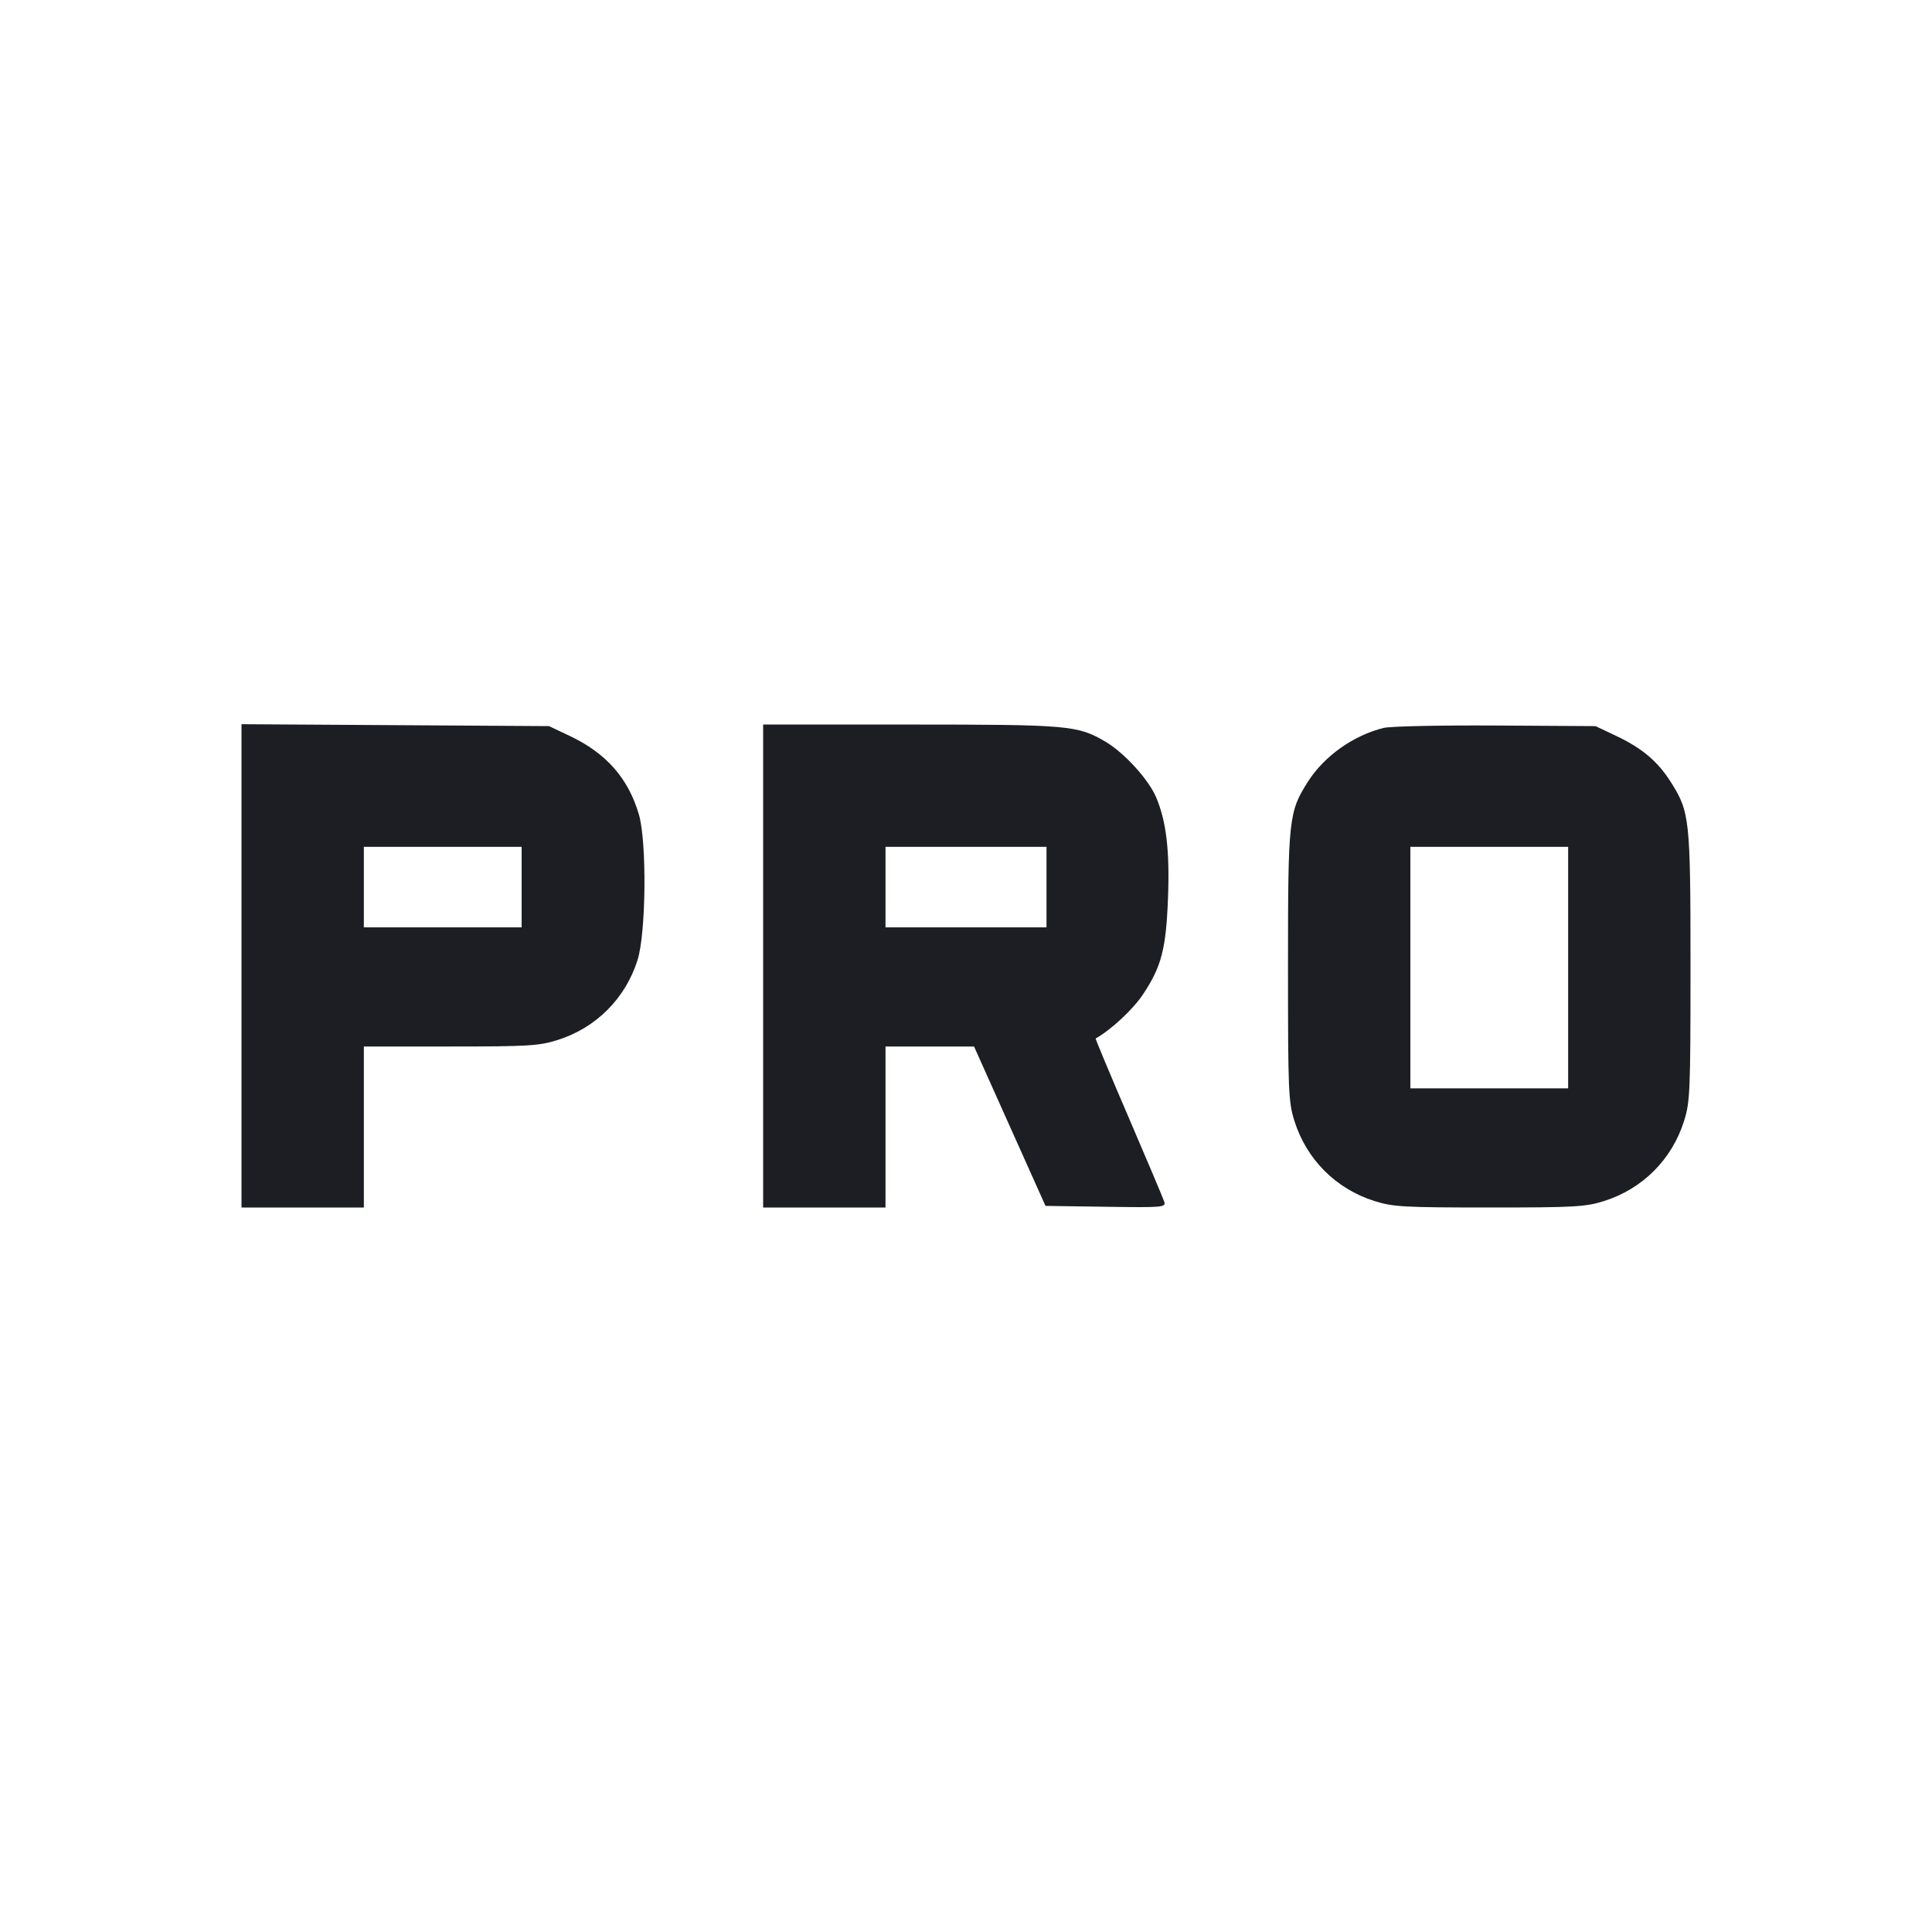 <svg viewBox="0 0 2400 2400" fill="none" xmlns="http://www.w3.org/2000/svg"><path d="M300.000 1199.819 L 300.000 1500.000 376.000 1500.000 L 452.000 1500.000 452.000 1400.000 L 452.000 1300.000 559.579 1300.000 C 656.119 1300.000,669.766 1299.177,692.579 1291.982 C 740.409 1276.895,776.895 1240.409,791.982 1192.579 C 802.602 1158.907,803.643 1045.910,793.647 1011.726 C 780.564 966.984,753.074 935.680,708.189 914.411 L 682.000 902.000 491.000 900.819 L 300.000 899.638 300.000 1199.819 M948.000 1200.000 L 948.000 1500.000 1024.000 1500.000 L 1100.000 1500.000 1100.000 1400.000 L 1100.000 1300.000 1155.000 1300.008 L 1210.000 1300.017 1254.379 1399.008 L 1298.758 1498.000 1373.677 1499.089 C 1444.858 1500.124,1448.479 1499.812,1446.261 1492.821 C 1444.976 1488.774,1425.063 1441.614,1402.008 1388.019 C 1378.954 1334.425,1360.521 1290.334,1361.046 1290.040 C 1380.237 1279.275,1407.254 1254.135,1419.762 1235.405 C 1442.800 1200.905,1448.532 1178.854,1450.930 1115.496 C 1453.164 1056.500,1448.815 1019.895,1436.027 990.063 C 1426.548 967.949,1396.305 934.860,1373.194 921.316 C 1338.577 901.029,1327.981 900.099,1131.000 900.047 L 948.000 900.000 948.000 1200.000 M1718.984 904.215 C 1681.351 913.405,1644.930 939.245,1624.699 971.111 C 1600.879 1008.629,1600.000 1016.781,1600.000 1200.305 C 1600.000 1356.164,1600.528 1368.832,1608.018 1392.579 C 1623.105 1440.409,1659.591 1476.895,1707.421 1491.982 C 1730.449 1499.245,1743.874 1500.000,1850.000 1500.000 C 1956.126 1500.000,1969.551 1499.245,1992.579 1491.982 C 2040.409 1476.895,2076.895 1440.409,2091.982 1392.579 C 2099.472 1368.832,2100.000 1356.164,2100.000 1200.305 C 2100.000 1016.781,2099.121 1008.629,2075.301 971.111 C 2059.263 945.850,2039.755 929.369,2008.189 914.411 L 1982.000 902.000 1858.000 901.274 C 1789.800 900.874,1727.243 902.198,1718.984 904.215 M648.000 1102.000 L 648.000 1152.000 550.000 1152.000 L 452.000 1152.000 452.000 1102.000 L 452.000 1052.000 550.000 1052.000 L 648.000 1052.000 648.000 1102.000 M1300.000 1102.000 L 1300.000 1152.000 1200.000 1152.000 L 1100.000 1152.000 1100.000 1102.000 L 1100.000 1052.000 1200.000 1052.000 L 1300.000 1052.000 1300.000 1102.000 M1948.000 1202.000 L 1948.000 1352.000 1850.000 1352.000 L 1752.000 1352.000 1752.000 1202.000 L 1752.000 1052.000 1850.000 1052.000 L 1948.000 1052.000 1948.000 1202.000 " fill="#1D1E23" stroke="none" fill-rule="evenodd"/></svg>